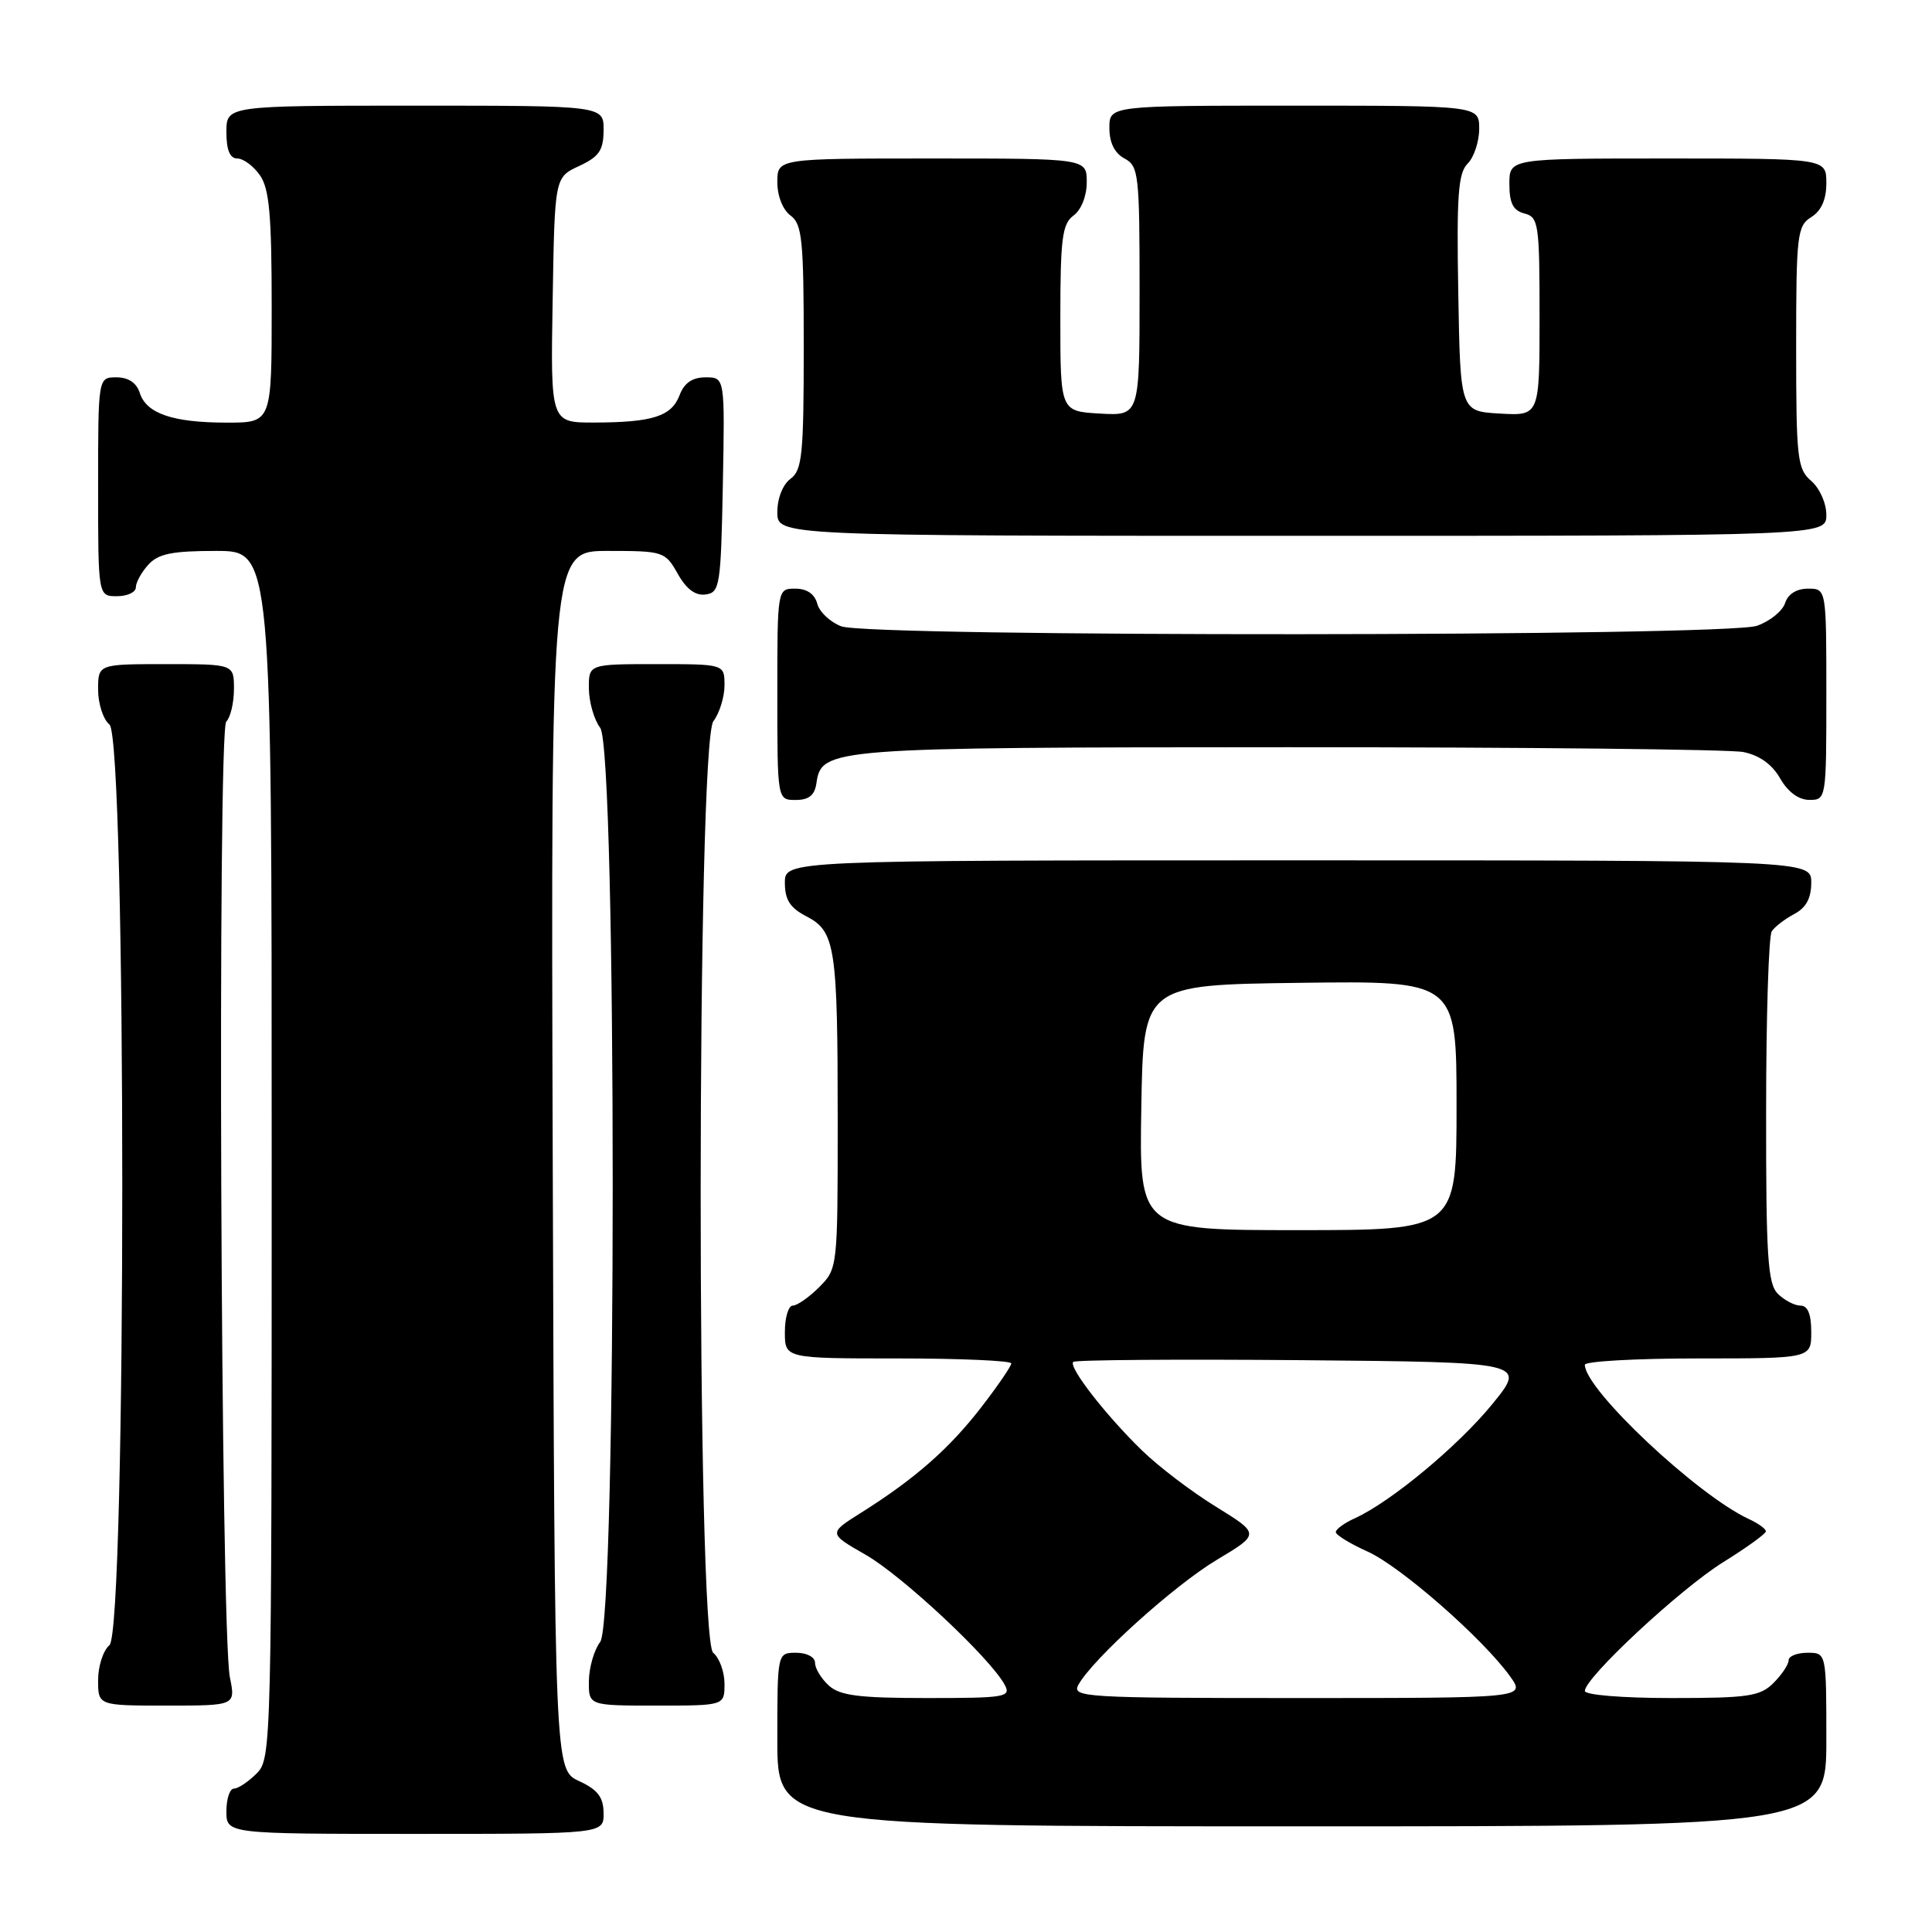 <?xml version="1.0" encoding="UTF-8" standalone="no"?>
<!DOCTYPE svg PUBLIC "-//W3C//DTD SVG 1.1//EN" "http://www.w3.org/Graphics/SVG/1.1/DTD/svg11.dtd" >
<svg xmlns="http://www.w3.org/2000/svg" xmlns:xlink="http://www.w3.org/1999/xlink" version="1.1" viewBox="0 0 256 256">
 <g >
 <path fill="currentColor"
d=" M 79.98 240.25 C 79.96 238.14 79.21 237.15 76.73 236.00 C 73.50 234.50 73.50 234.50 73.24 153.75 C 72.99 73.00 72.99 73.00 80.54 73.00 C 87.90 73.00 88.14 73.08 89.80 76.02 C 90.94 78.06 92.15 78.96 93.50 78.77 C 95.38 78.52 95.52 77.63 95.78 64.25 C 96.05 50.00 96.05 50.00 93.50 50.00 C 91.74 50.00 90.67 50.73 90.05 52.36 C 88.98 55.17 86.49 55.97 78.73 55.99 C 72.95 56.00 72.95 56.00 73.23 39.75 C 73.50 23.50 73.50 23.50 76.73 22.00 C 79.39 20.76 79.96 19.93 79.98 17.25 C 80.00 14.00 80.00 14.00 55.00 14.00 C 30.00 14.00 30.00 14.00 30.00 17.50 C 30.00 19.88 30.46 21.00 31.44 21.00 C 32.24 21.00 33.59 22.00 34.44 23.22 C 35.69 25.00 36.00 28.51 36.00 40.72 C 36.00 56.00 36.00 56.00 30.07 56.00 C 22.89 56.00 19.39 54.80 18.52 52.06 C 18.09 50.72 17.01 50.00 15.43 50.00 C 13.00 50.00 13.00 50.00 13.00 64.50 C 13.00 79.00 13.00 79.00 15.50 79.00 C 16.88 79.00 18.00 78.47 18.00 77.83 C 18.00 77.18 18.74 75.83 19.65 74.83 C 20.97 73.37 22.81 73.00 28.65 73.00 C 36.00 73.00 36.00 73.00 36.00 153.00 C 36.00 231.67 35.97 233.03 34.00 235.00 C 32.90 236.10 31.55 237.00 31.00 237.00 C 30.45 237.00 30.00 238.35 30.00 240.00 C 30.00 243.00 30.00 243.00 55.00 243.00 C 80.00 243.00 80.00 243.00 79.98 240.25 Z  M 242.00 230.50 C 242.00 219.00 242.00 219.00 239.50 219.00 C 238.12 219.00 237.00 219.45 237.00 220.00 C 237.00 220.55 236.10 221.90 235.00 223.00 C 233.23 224.77 231.67 225.00 221.50 225.00 C 214.95 225.00 210.00 224.59 210.00 224.06 C 210.00 222.30 222.66 210.52 228.33 207.00 C 231.44 205.07 233.98 203.23 233.99 202.91 C 233.99 202.59 232.99 201.86 231.75 201.29 C 224.92 198.14 210.00 184.12 210.00 180.84 C 210.00 180.38 216.75 180.00 225.00 180.00 C 240.00 180.00 240.00 180.00 240.00 176.50 C 240.00 174.13 239.54 173.00 238.57 173.00 C 237.79 173.00 236.44 172.29 235.57 171.43 C 234.23 170.09 234.00 166.48 234.02 147.18 C 234.02 134.71 234.36 124.00 234.77 123.40 C 235.17 122.79 236.51 121.77 237.75 121.11 C 239.31 120.29 240.00 119.02 240.00 116.96 C 240.00 114.00 240.00 114.00 172.00 114.00 C 104.00 114.00 104.00 114.00 104.00 116.97 C 104.00 119.24 104.69 120.30 106.87 121.43 C 110.69 123.41 111.00 125.45 111.00 148.67 C 111.00 167.96 110.98 168.11 108.55 170.55 C 107.20 171.90 105.62 173.00 105.05 173.00 C 104.47 173.00 104.00 174.57 104.00 176.50 C 104.00 180.00 104.00 180.00 119.00 180.00 C 127.25 180.00 134.00 180.30 134.00 180.66 C 134.00 181.02 132.21 183.64 130.02 186.47 C 125.79 191.95 121.24 195.95 114.12 200.43 C 109.75 203.18 109.75 203.18 114.71 206.02 C 119.54 208.78 131.25 219.73 133.13 223.25 C 134.00 224.87 133.24 225.00 122.86 225.00 C 113.84 225.00 111.30 224.68 109.83 223.35 C 108.82 222.43 108.00 221.08 108.00 220.35 C 108.00 219.58 106.93 219.00 105.50 219.00 C 103.00 219.00 103.00 219.00 103.00 230.50 C 103.00 242.00 103.00 242.00 172.50 242.00 C 242.00 242.00 242.00 242.00 242.00 230.50 Z  M 30.46 222.25 C 29.24 216.26 28.80 96.80 29.98 95.62 C 30.54 95.06 31.00 93.11 31.00 91.30 C 31.00 88.00 31.00 88.00 22.00 88.00 C 13.00 88.00 13.00 88.00 13.00 91.38 C 13.00 93.24 13.67 95.32 14.50 96.00 C 16.77 97.88 16.77 216.12 14.50 218.00 C 13.68 218.68 13.00 220.76 13.00 222.62 C 13.00 226.00 13.00 226.00 22.11 226.00 C 31.22 226.00 31.22 226.00 30.46 222.25 Z  M 96.00 223.12 C 96.00 221.54 95.33 219.68 94.50 219.00 C 92.27 217.15 92.30 98.52 94.53 95.56 C 95.34 94.49 96.00 92.35 96.00 90.81 C 96.00 88.00 96.00 88.00 87.00 88.00 C 78.00 88.00 78.00 88.00 78.03 91.25 C 78.05 93.04 78.72 95.37 79.53 96.44 C 81.74 99.35 81.74 214.65 79.53 217.56 C 78.72 218.63 78.05 220.96 78.03 222.75 C 78.00 226.00 78.00 226.00 87.00 226.00 C 96.00 226.00 96.00 226.00 96.00 223.12 Z  M 108.18 103.78 C 108.85 99.11 109.88 99.03 170.62 99.01 C 202.04 99.01 229.22 99.29 231.01 99.65 C 233.14 100.08 234.83 101.29 235.88 103.15 C 236.91 104.94 238.33 105.99 239.75 105.99 C 241.98 106.00 242.00 105.85 242.00 92.00 C 242.00 78.00 242.00 78.00 239.57 78.00 C 238.05 78.00 236.91 78.72 236.53 79.92 C 236.19 80.97 234.52 82.32 232.81 82.92 C 228.67 84.36 115.26 84.43 111.47 82.99 C 110.00 82.43 108.57 81.08 108.29 79.99 C 107.95 78.71 106.92 78.00 105.38 78.00 C 103.00 78.00 103.00 78.00 103.00 92.00 C 103.00 106.00 103.00 106.00 105.43 106.00 C 107.18 106.00 107.95 105.38 108.18 103.78 Z  M 242.00 68.22 C 242.00 66.68 241.11 64.68 240.00 63.73 C 238.15 62.15 238.00 60.78 238.00 46.02 C 238.00 31.10 238.14 29.93 240.00 28.77 C 241.34 27.93 242.00 26.44 242.00 24.26 C 242.00 21.00 242.00 21.00 221.00 21.00 C 200.00 21.00 200.00 21.00 200.00 24.38 C 200.00 26.93 200.50 27.90 202.00 28.29 C 203.87 28.78 204.00 29.65 204.00 41.96 C 204.00 55.10 204.00 55.10 198.75 54.80 C 193.50 54.50 193.50 54.50 193.23 38.85 C 193.00 25.89 193.21 22.93 194.48 21.67 C 195.31 20.83 196.00 18.76 196.00 17.07 C 196.00 14.00 196.00 14.00 171.50 14.00 C 147.00 14.00 147.00 14.00 147.00 16.96 C 147.00 18.91 147.69 20.30 149.00 21.00 C 150.88 22.00 151.00 23.09 151.00 38.59 C 151.00 55.10 151.00 55.10 145.75 54.80 C 140.50 54.50 140.50 54.50 140.50 42.17 C 140.50 31.58 140.75 29.66 142.25 28.56 C 143.27 27.81 144.00 25.98 144.00 24.14 C 144.00 21.00 144.00 21.00 123.50 21.00 C 103.00 21.00 103.00 21.00 103.00 24.14 C 103.00 25.98 103.73 27.81 104.75 28.56 C 106.29 29.69 106.50 31.77 106.50 46.00 C 106.50 60.24 106.29 62.31 104.75 63.44 C 103.73 64.19 103.00 66.02 103.00 67.86 C 103.00 71.00 103.00 71.00 172.50 71.00 C 242.00 71.00 242.00 71.00 242.00 68.22 Z  M 142.89 223.25 C 144.77 219.83 155.59 210.06 161.23 206.69 C 166.96 203.26 166.96 203.26 161.14 199.66 C 157.93 197.69 153.53 194.34 151.36 192.23 C 146.54 187.56 141.54 181.12 142.21 180.46 C 142.48 180.19 156.10 180.09 172.48 180.23 C 202.26 180.50 202.26 180.50 197.74 186.05 C 193.22 191.59 184.32 198.99 179.54 201.17 C 178.14 201.80 177.00 202.63 177.00 203.01 C 177.00 203.39 178.90 204.55 181.23 205.60 C 185.61 207.57 196.56 217.18 200.11 222.15 C 202.14 225.00 202.14 225.00 172.03 225.00 C 143.66 225.00 141.99 224.90 142.89 223.25 Z  M 151.23 146.75 C 151.50 130.50 151.50 130.50 172.25 130.23 C 193.00 129.96 193.00 129.96 193.00 146.48 C 193.00 163.00 193.00 163.00 171.98 163.00 C 150.95 163.00 150.95 163.00 151.23 146.75 Z "/>
</g>
</svg>